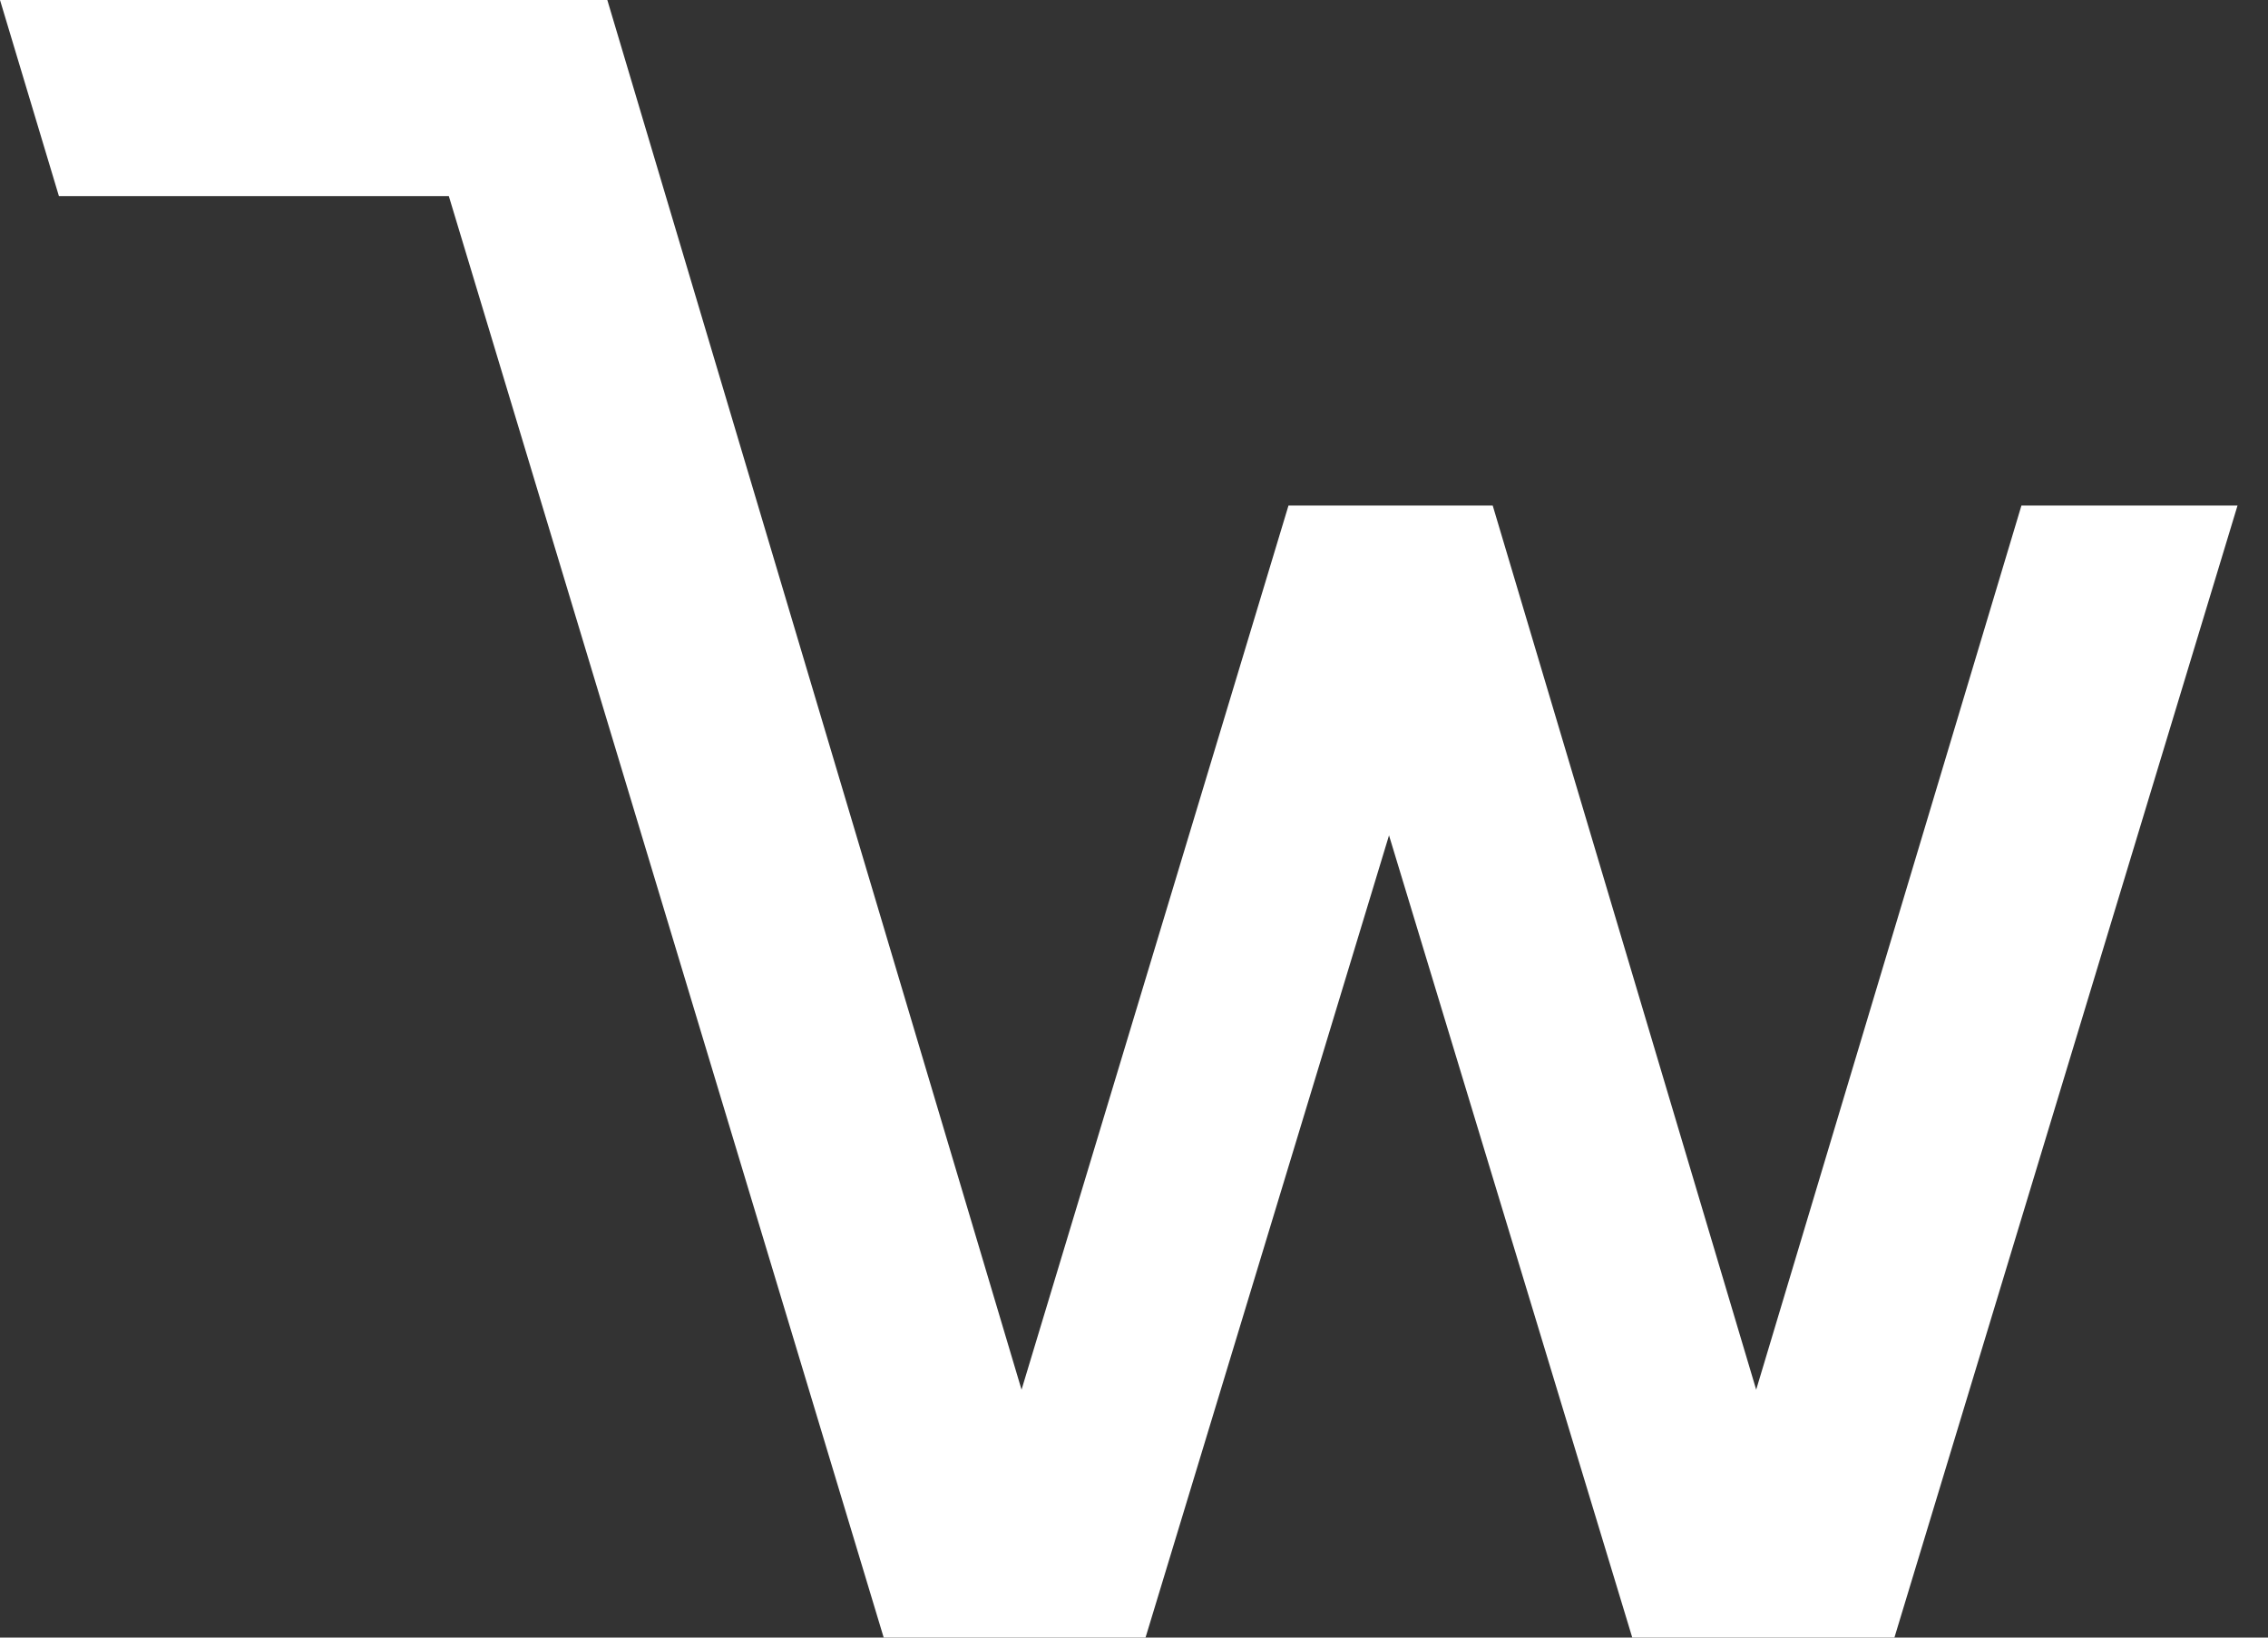<svg width="36" height="26" viewBox="0 0 36 26" fill="none" xmlns="http://www.w3.org/2000/svg">
<rect x="0" y="0" width="36" height="26" fill="#333333" stroke="none"/>
<path d="M32.086 8.027L27.876 22.064L23.694 8.027H20.452L16.215 22.064L9.64 0H6.559H6.188H0L0.935 3.113H7.124L14.027 26H18.183L22.048 13.263L25.909 26H30.07L35.516 8.027H32.086Z" fill="white"/>
</svg>
